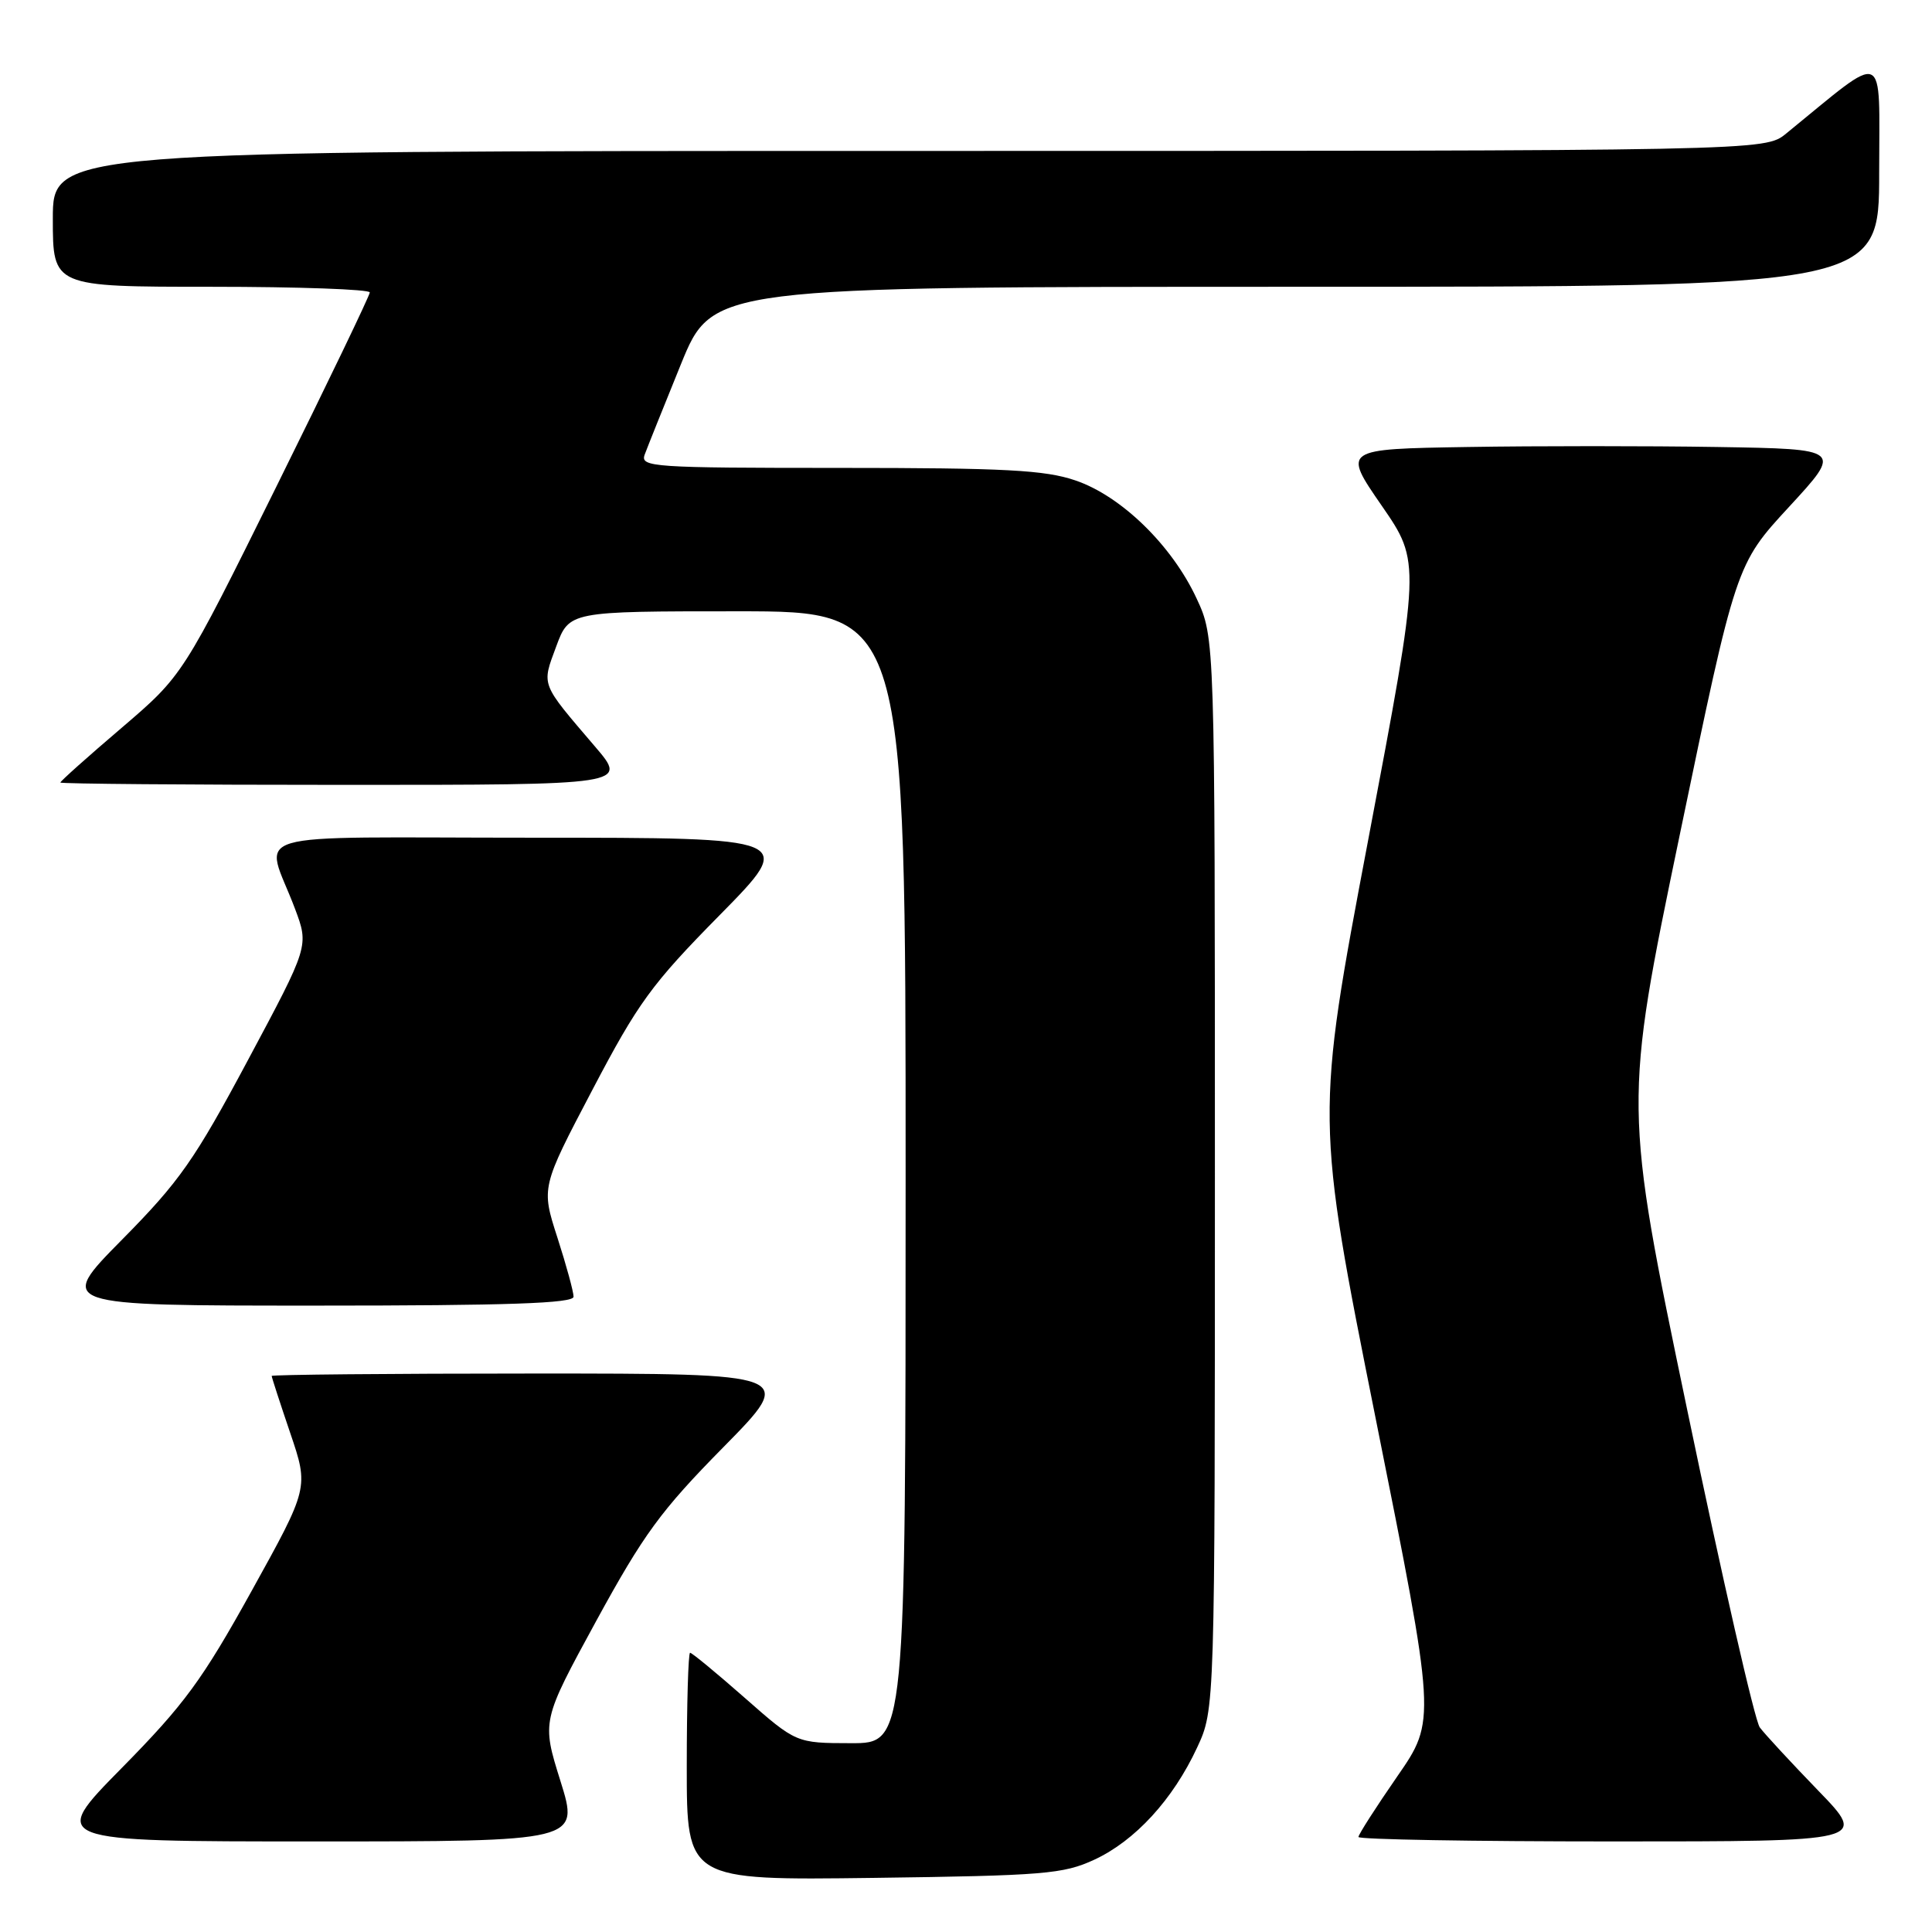 <?xml version="1.0" encoding="UTF-8" standalone="no"?>
<!DOCTYPE svg PUBLIC "-//W3C//DTD SVG 1.1//EN" "http://www.w3.org/Graphics/SVG/1.1/DTD/svg11.dtd" >
<svg xmlns="http://www.w3.org/2000/svg" xmlns:xlink="http://www.w3.org/1999/xlink" version="1.1" viewBox="0 0 256 256">
 <g >
 <path fill="currentColor"
d=" M 145.00 246.42 C 150.40 243.92 155.42 238.45 158.62 231.57 C 160.98 226.50 160.98 226.50 160.98 155.50 C 160.98 84.50 160.98 84.50 158.55 79.29 C 155.28 72.26 148.57 65.72 142.50 63.66 C 138.46 62.28 133.19 62.00 111.21 62.00 C 86.47 62.00 84.83 61.89 85.42 60.25 C 85.77 59.29 87.94 53.89 90.23 48.25 C 94.41 38.00 94.41 38.00 171.70 38.00 C 249.00 38.00 249.00 38.00 249.00 22.88 C 249.00 6.16 250.21 6.67 236.67 17.70 C 233.85 20.00 233.85 20.00 120.42 20.00 C 7.00 20.00 7.00 20.00 7.00 29.00 C 7.00 38.00 7.00 38.00 28.00 38.00 C 39.55 38.00 49.00 38.34 49.00 38.75 C 48.99 39.16 43.42 50.75 36.61 64.50 C 24.23 89.50 24.23 89.50 16.12 96.44 C 11.65 100.25 8.00 103.51 8.00 103.69 C 8.00 103.86 24.92 104.00 45.59 104.00 C 83.19 104.00 83.19 104.00 78.84 98.92 C 71.57 90.41 71.76 90.91 73.70 85.66 C 75.43 81.00 75.43 81.00 97.72 81.00 C 120.00 81.00 120.00 81.00 120.00 156.00 C 120.00 231.00 120.00 231.00 112.75 230.98 C 105.50 230.97 105.50 230.97 98.69 224.98 C 94.95 221.69 91.69 219.00 91.44 219.00 C 91.20 219.00 91.00 225.78 91.00 234.08 C 91.00 249.15 91.00 249.15 115.75 248.83 C 138.32 248.53 140.90 248.32 145.00 246.42 Z  M 74.27 236.02 C 71.77 228.05 71.77 228.05 79.01 214.77 C 85.29 203.28 87.54 200.19 95.86 191.75 C 105.46 182.00 105.46 182.00 70.73 182.00 C 51.63 182.00 36.00 182.15 36.00 182.32 C 36.00 182.50 37.11 185.91 38.46 189.89 C 40.92 197.13 40.92 197.13 33.34 210.81 C 26.80 222.62 24.43 225.84 16.15 234.25 C 6.54 244.00 6.54 244.00 41.65 244.00 C 76.76 244.00 76.76 244.00 74.27 236.02 Z  M 240.91 237.25 C 237.32 233.54 233.84 229.78 233.18 228.89 C 232.52 228.00 228.20 209.08 223.57 186.84 C 215.14 146.41 215.14 146.41 222.58 110.60 C 230.02 74.79 230.02 74.79 237.07 67.15 C 244.12 59.50 244.12 59.50 227.56 59.23 C 218.45 59.08 203.55 59.08 194.45 59.23 C 177.90 59.50 177.90 59.50 183.08 67.00 C 188.26 74.50 188.26 74.50 181.29 111.31 C 174.32 148.13 174.32 148.13 182.30 188.04 C 190.29 227.95 190.29 227.95 185.14 235.39 C 182.31 239.48 180.00 243.09 180.00 243.41 C 180.00 243.74 195.18 244.00 213.72 244.00 C 247.45 244.00 247.45 244.00 240.91 237.25 Z  M 76.00 171.82 C 76.00 171.17 75.04 167.65 73.86 163.99 C 71.71 157.33 71.71 157.33 78.49 144.42 C 84.56 132.85 86.32 130.43 95.37 121.25 C 105.46 111.00 105.46 111.00 70.66 111.00 C 31.11 111.00 35.11 109.81 39.09 120.42 C 40.94 125.35 40.94 125.35 32.88 140.42 C 25.78 153.71 23.80 156.54 16.18 164.25 C 7.54 173.00 7.54 173.00 41.77 173.00 C 67.39 173.00 76.00 172.70 76.00 171.82 Z "/>
</g>
</svg>